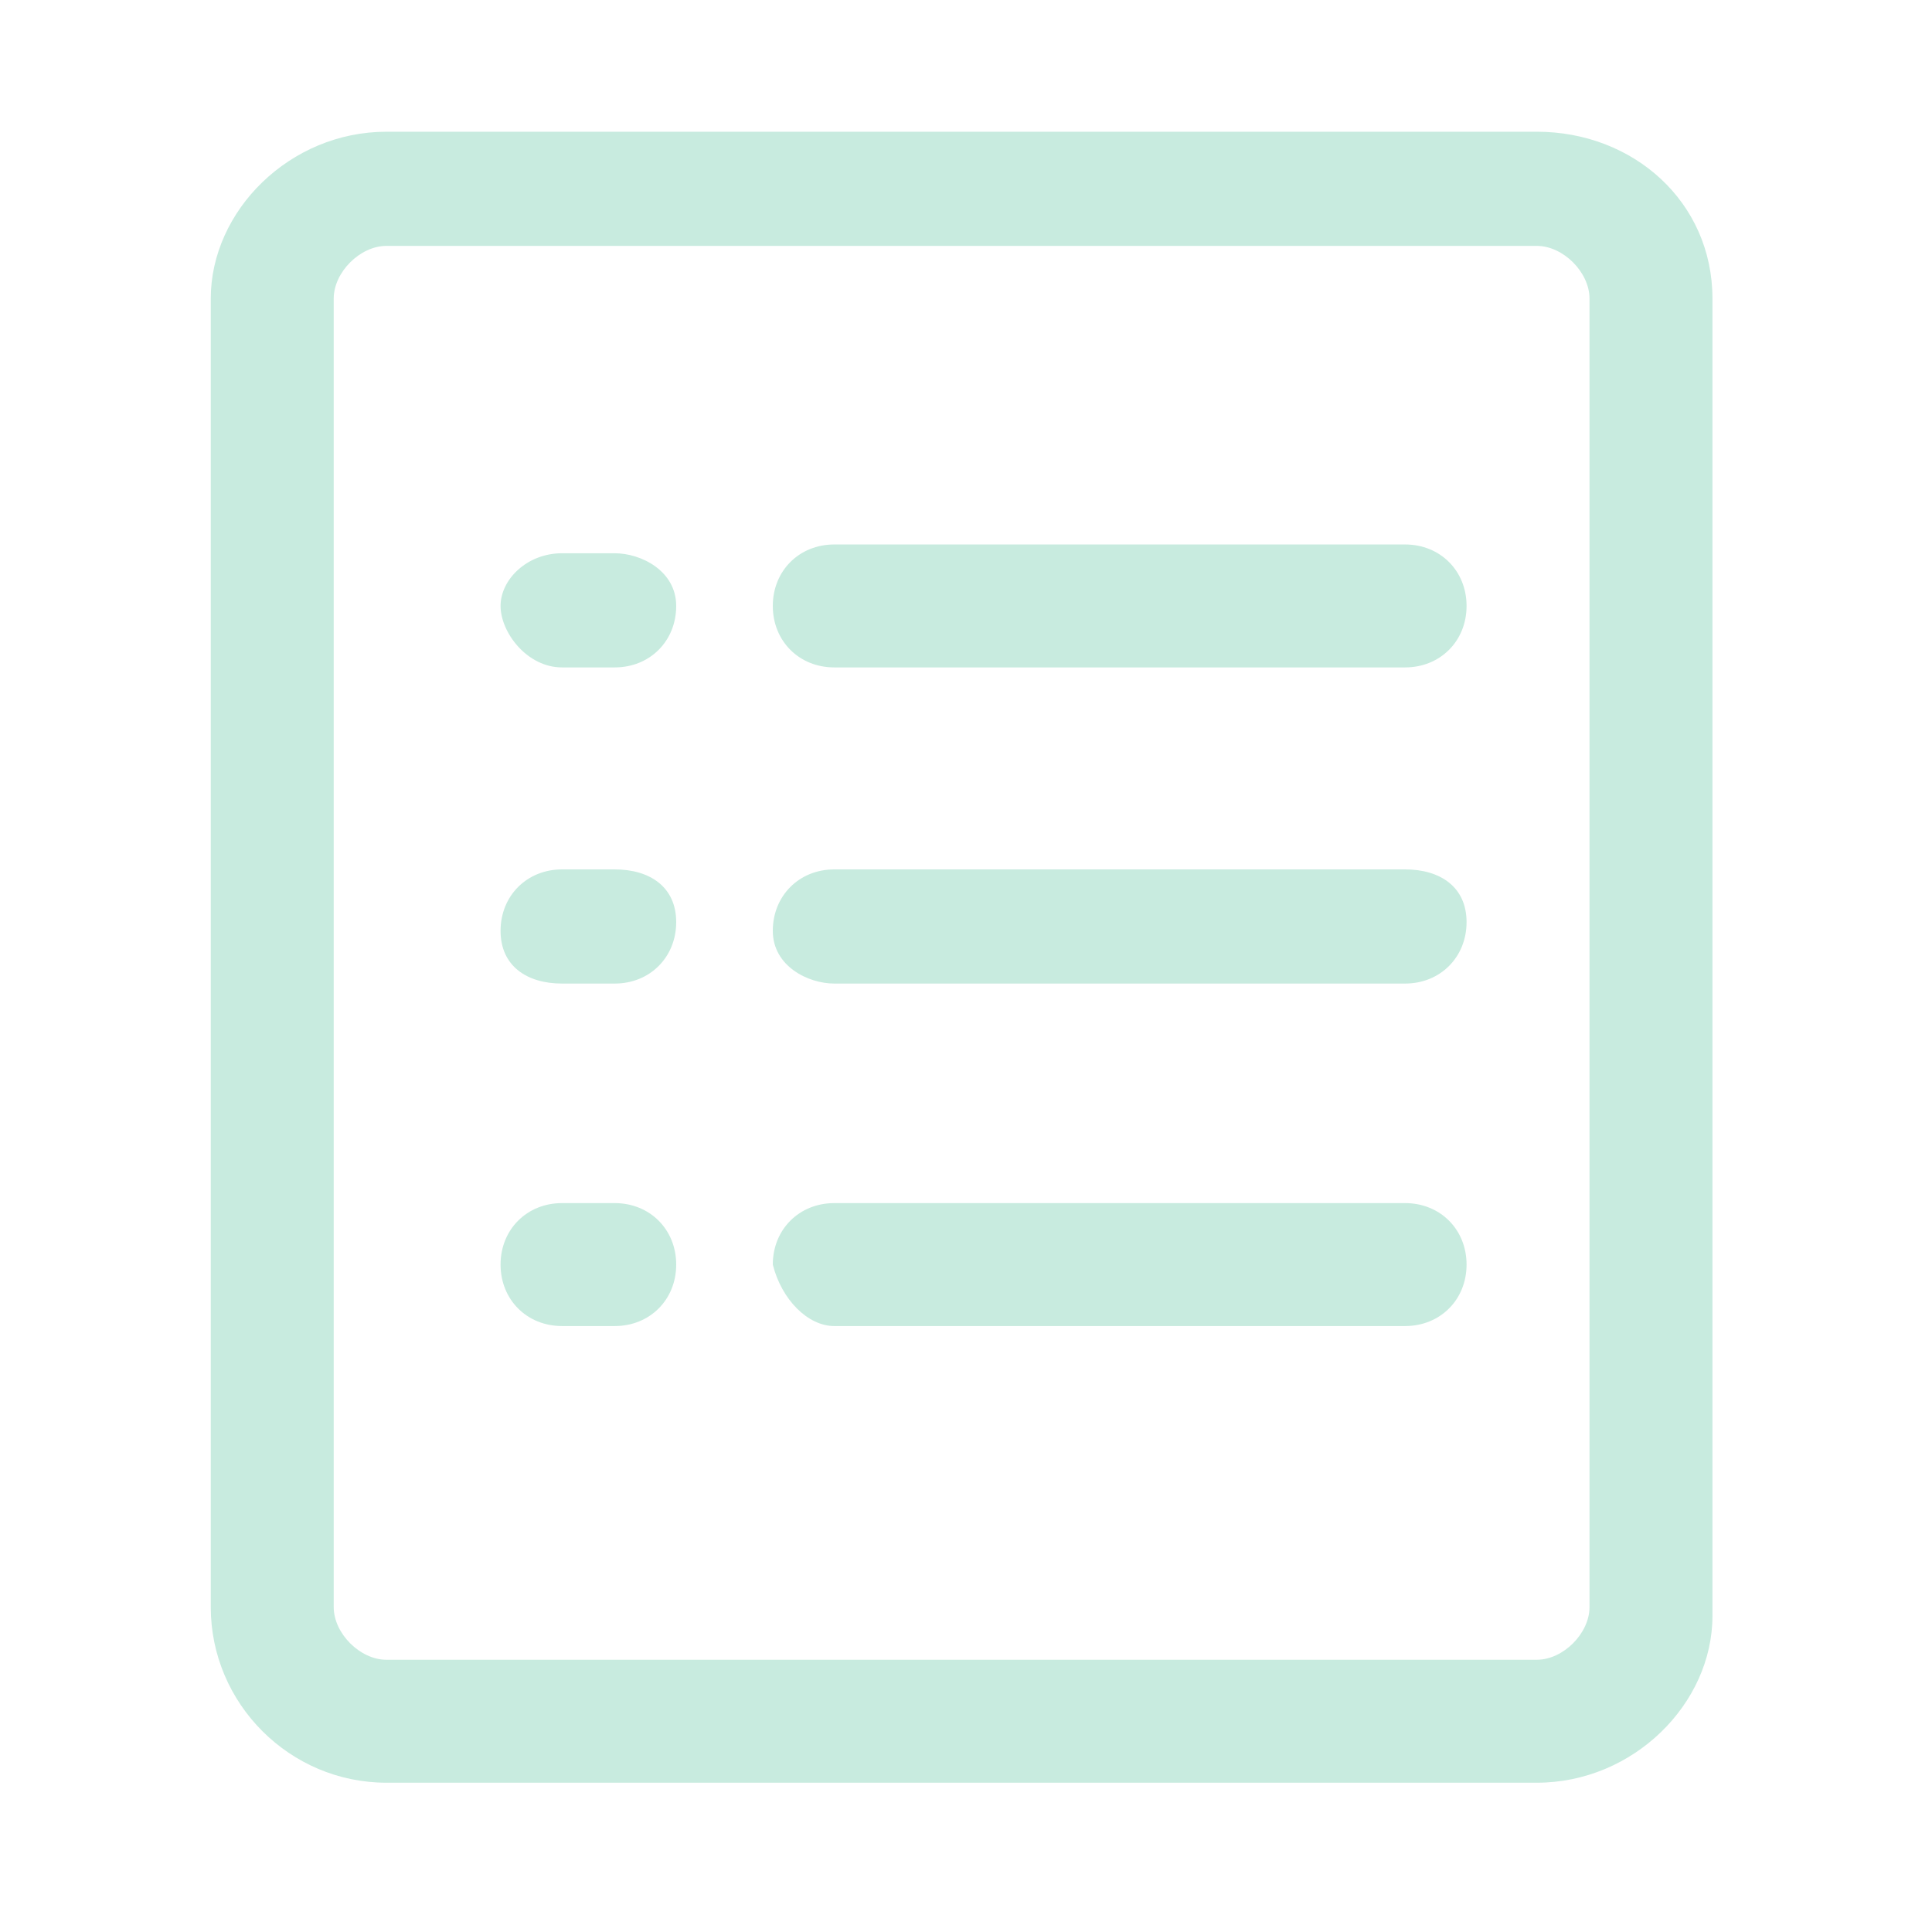 <?xml version="1.0" standalone="no"?><!DOCTYPE svg PUBLIC "-//W3C//DTD SVG 1.1//EN" "http://www.w3.org/Graphics/SVG/1.1/DTD/svg11.dtd"><svg class="icon" width="200px" height="200.00px" viewBox="0 0 1024 1024" version="1.1" xmlns="http://www.w3.org/2000/svg"><path fill="#c8ebdf" d="M204.8 944.873h609.745c51.2 0 93.091-41.891 93.091-88.436v-698.182c0-51.2-41.891-88.436-93.091-88.436H204.8c-51.2 0-93.091 41.891-93.091 88.436v693.527c0 51.2 41.891 93.091 93.091 93.091zM176.873 158.255c0-13.964 13.964-27.927 27.927-27.927h609.745c13.964 0 27.927 13.964 27.927 27.927v693.527c0 13.964-13.964 27.927-27.927 27.927H204.8c-13.964 0-27.927-13.964-27.927-27.927V158.255zM442.182 353.745H744.727c18.618 0 32.582-13.964 32.582-32.582s-13.964-32.582-32.582-32.582H442.182c-18.618 0-32.582 13.964-32.582 32.582s13.964 32.582 32.582 32.582zM442.182 521.309H744.727c18.618 0 32.582-13.964 32.582-32.582s-13.964-27.927-32.582-27.927H442.182c-18.618 0-32.582 13.964-32.582 32.582s18.618 27.927 32.582 27.927zM442.182 702.836H744.727c18.618 0 32.582-13.964 32.582-32.582 0-18.618-13.964-32.582-32.582-32.582H442.182c-18.618 0-32.582 13.964-32.582 32.582 4.655 18.618 18.618 32.582 32.582 32.582zM297.891 353.745H325.818c18.618 0 32.582-13.964 32.582-32.582s-18.618-27.927-32.582-27.927h-27.927c-18.618 0-32.582 13.964-32.582 27.927s13.964 32.582 32.582 32.582zM297.891 521.309H325.818c18.618 0 32.582-13.964 32.582-32.582s-13.964-27.927-32.582-27.927h-27.927c-18.618 0-32.582 13.964-32.582 32.582s13.964 27.927 32.582 27.927zM297.891 702.836H325.818c18.618 0 32.582-13.964 32.582-32.582 0-18.618-13.964-32.582-32.582-32.582h-27.927c-18.618 0-32.582 13.964-32.582 32.582 0 18.618 13.964 32.582 32.582 32.582z" /></svg>